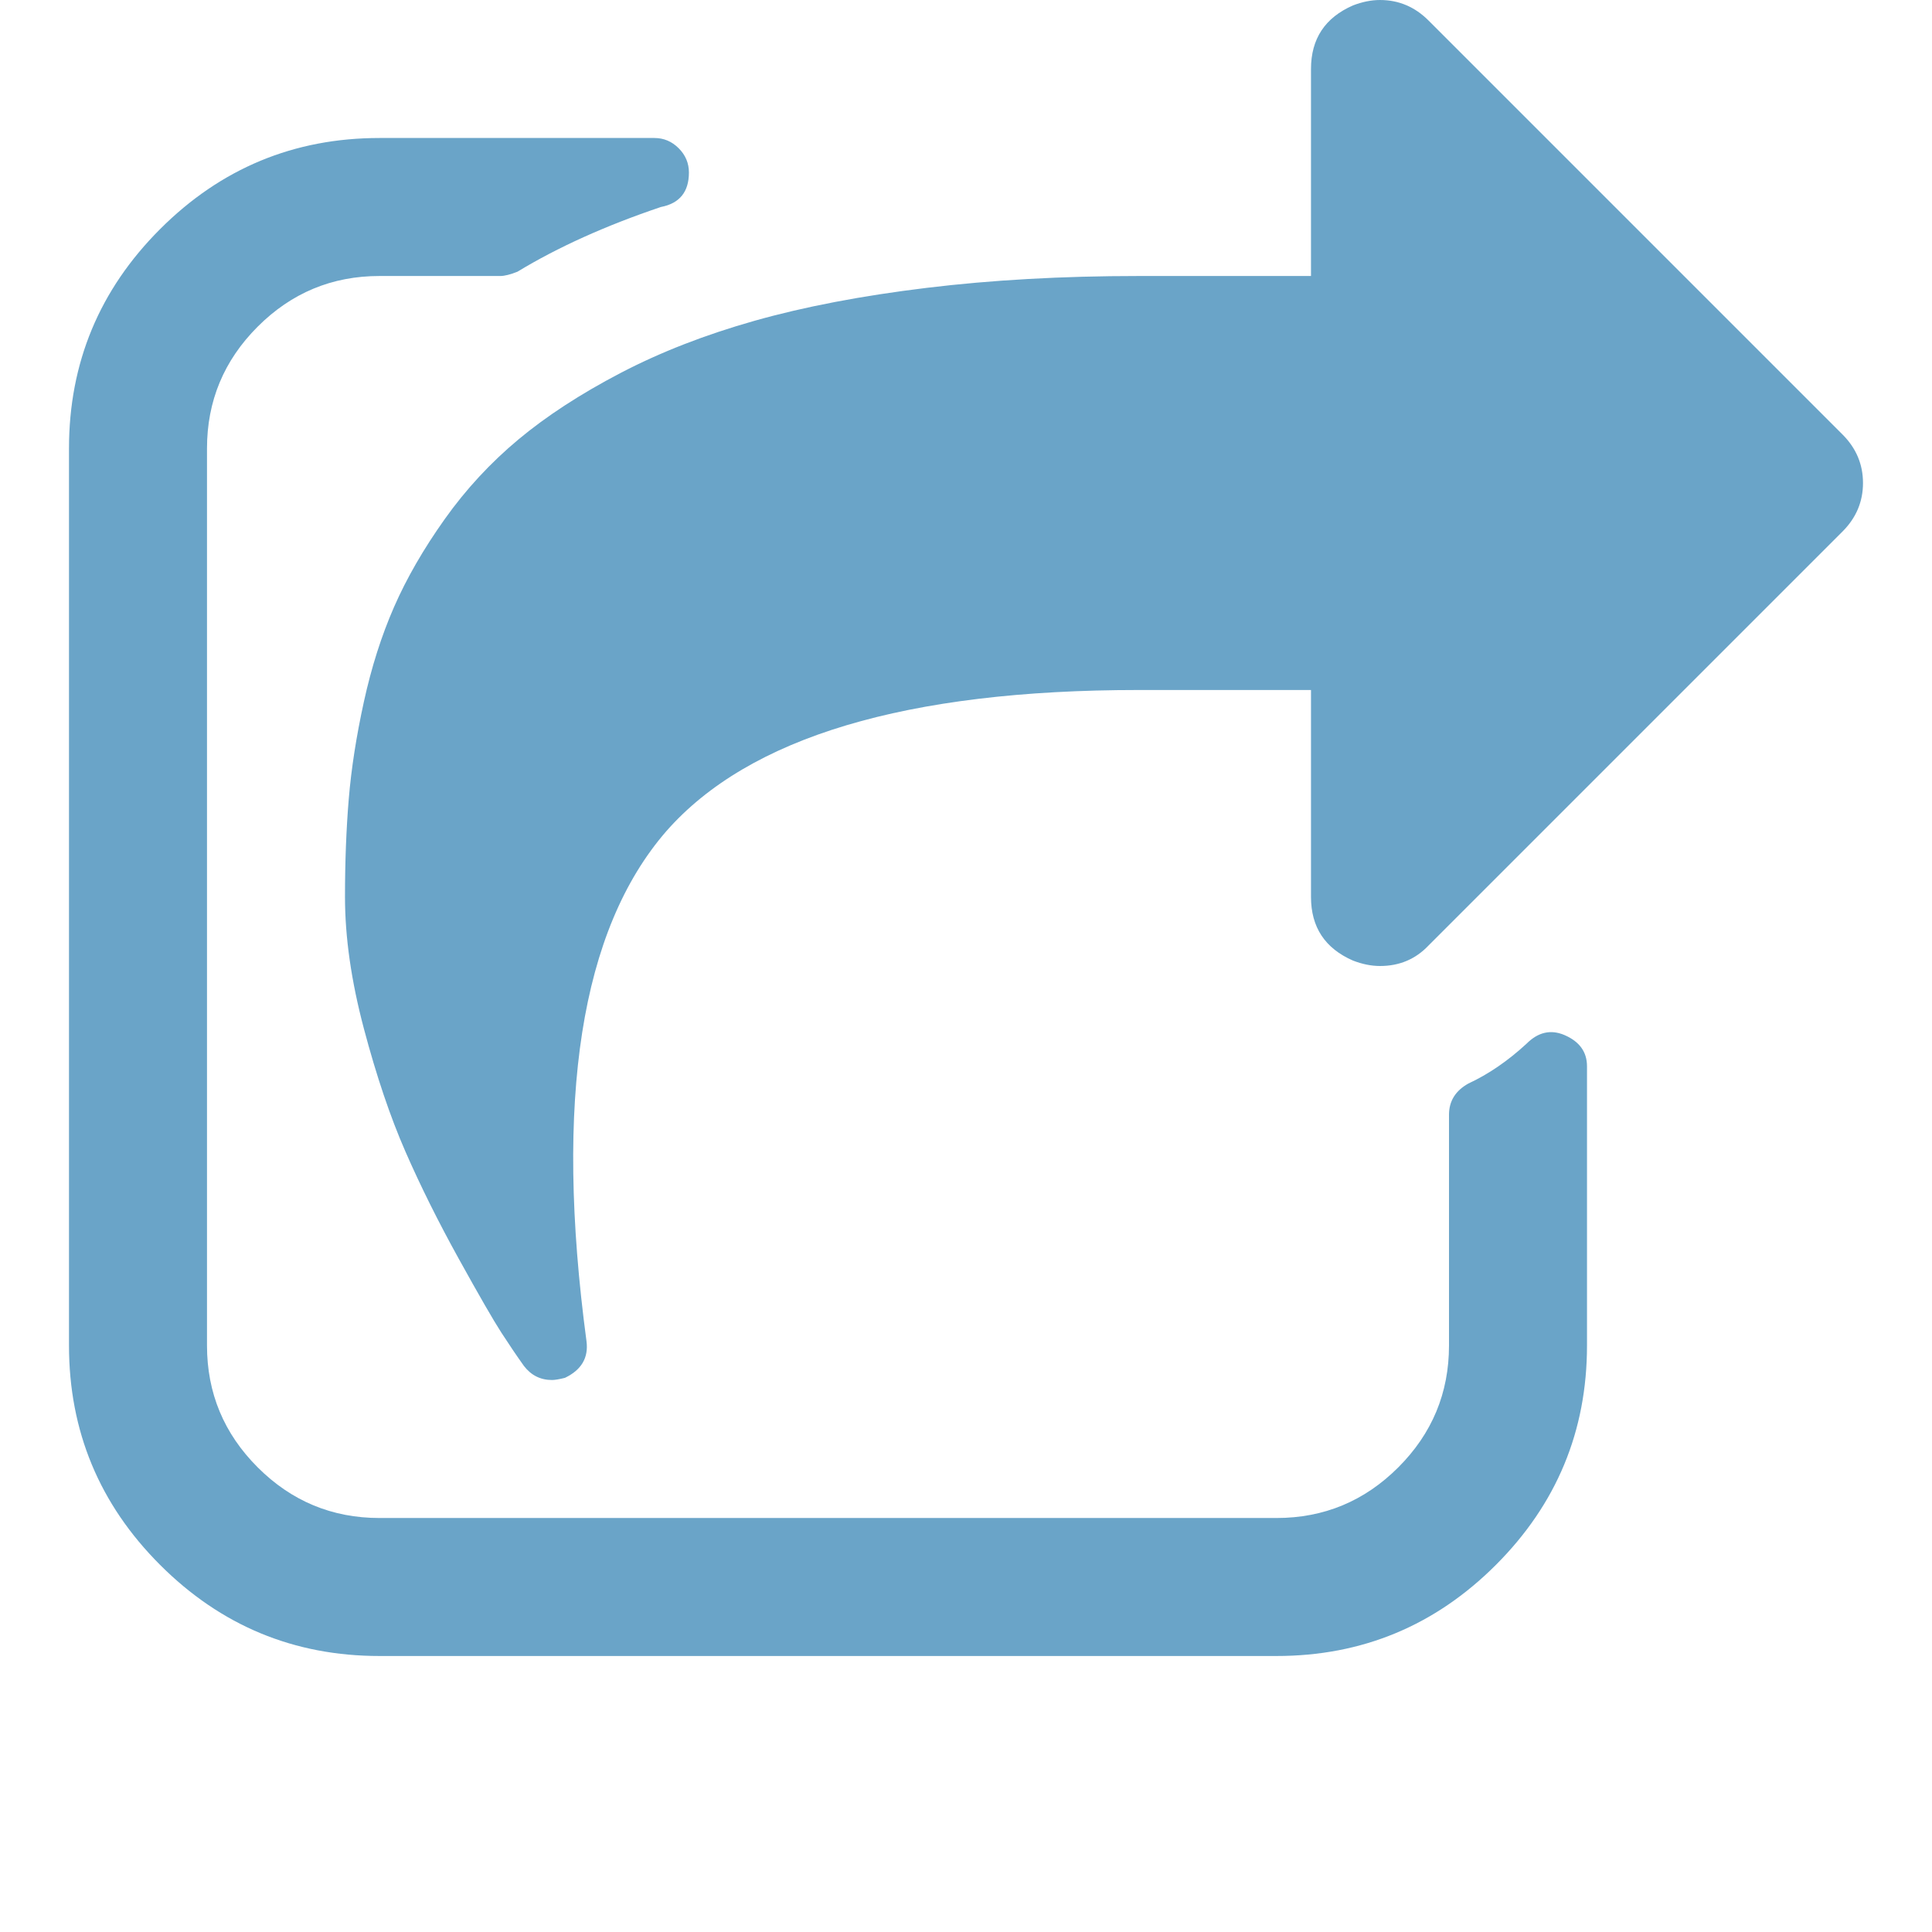 <?xml version="1.0" encoding="utf-8"?>
<svg height="1792" viewBox="0 0 1792 1792" width="1792" xmlns="http://www.w3.org/2000/svg">
 <path d="M1472 989v259q0 119-84.5 203.5t-203.5 84.5h-832q-119 0-203.5-84.5t-84.5-203.5v-832q0-119 84.5-203.5t203.5-84.5h255q13 0 22.5 9.5t9.5 22.5q0 27-26 32-77 26-133 60-10 4-16 4h-112q-66 0-113 47t-47 113v832q0 66 47 113t113 47h832q66 0 113-47t47-113v-214q0-19 18-29 28-13 54-37 16-16 35-8 21 9 21 29zm237-496l-384 384q-18 19-45 19-12 0-25-5-39-17-39-59v-192h-160q-323 0-438 131-119 137-74 473 3 23-20 34-8 2-12 2-16 0-26-13-10-14-21-31t-39.5-68.5-49.5-99.5-38.5-114-17.5-122q0-49 3.5-91t14-90 28-88 47-81.5 68.5-74 94.5-61.5 124.5-48.5 159.5-30.5 196.5-11h160v-192q0-42 39-59 13-5 25-5 26 0 45 19l384 384q19 19 19 45t-19 45z" fill="#6aa4c8"/>
</svg>